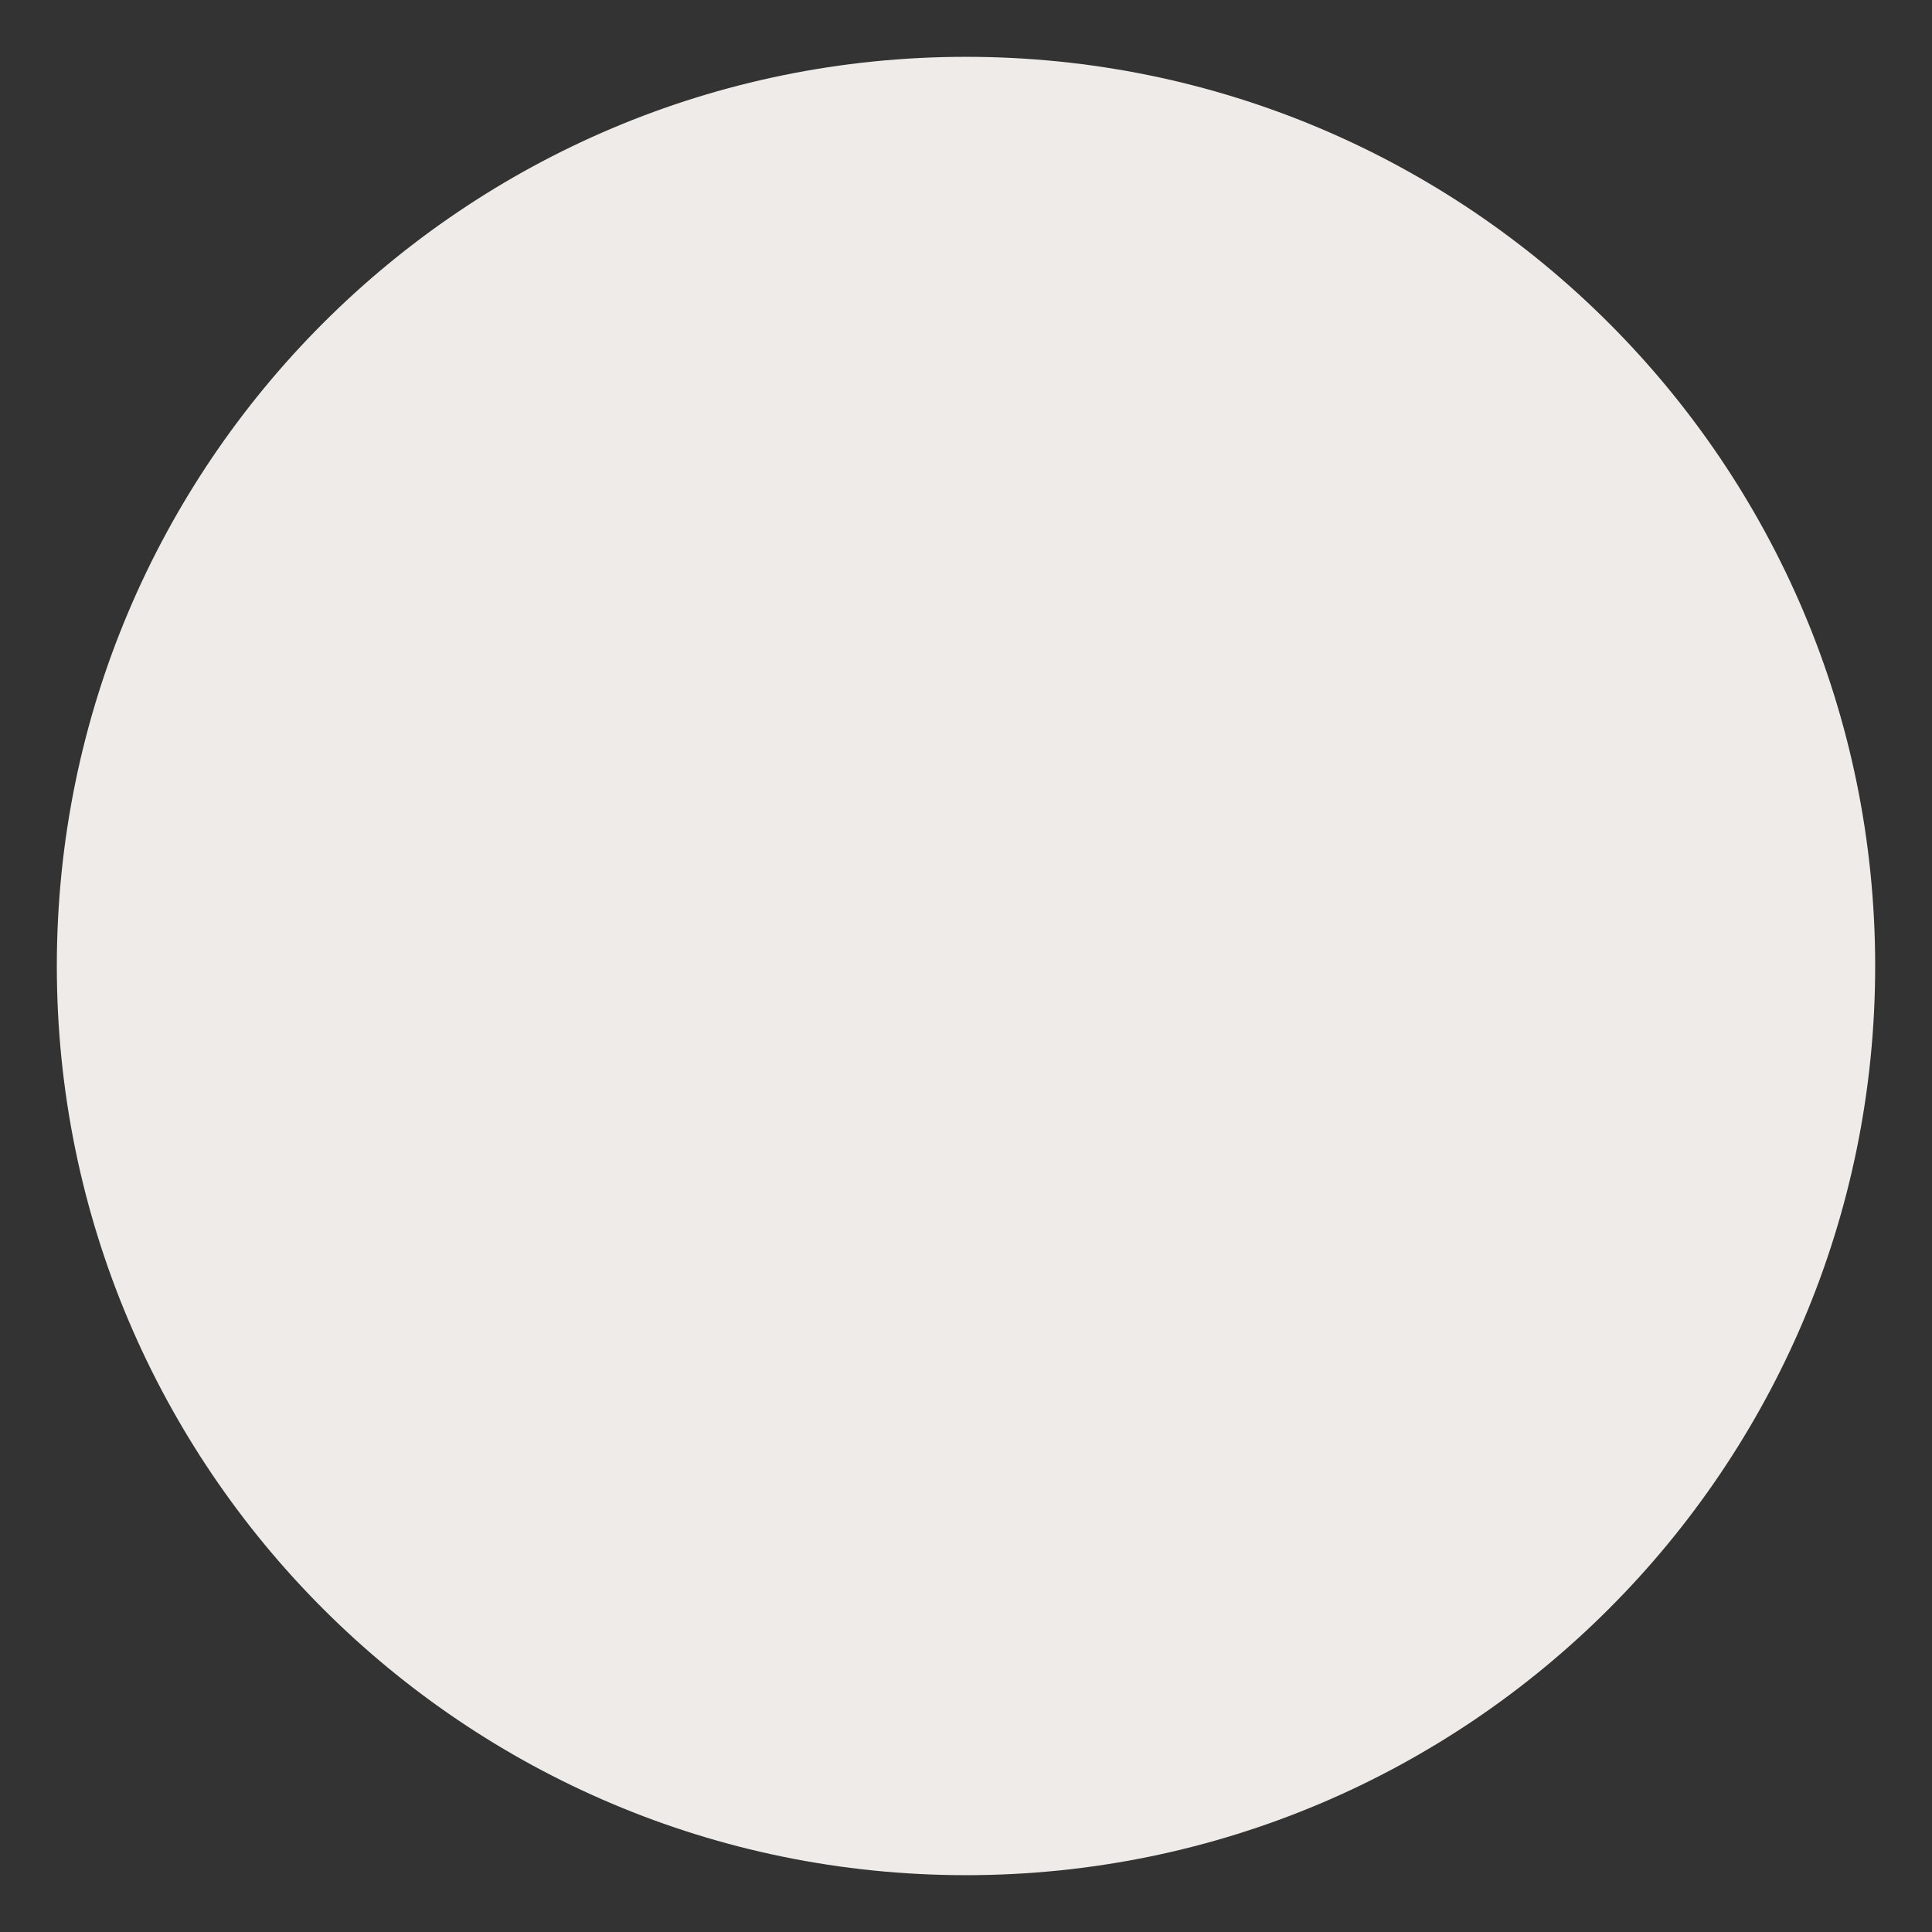 <?xml version="1.0" encoding="utf-8"?>
<!-- Generator: Adobe Illustrator 15.0.0, SVG Export Plug-In . SVG Version: 6.00 Build 0)  -->
<!DOCTYPE svg PUBLIC "-//W3C//DTD SVG 1.1//EN" "http://www.w3.org/Graphics/SVG/1.1/DTD/svg11.dtd">
<svg version="1.1" id="Calque_1" xmlns="http://www.w3.org/2000/svg" xmlns:xlink="http://www.w3.org/1999/xlink" x="0px" y="0px"
	 width="17px" height="17px" viewBox="0 0 17 17" enable-background="new 0 0 17 17" xml:space="preserve">
<rect x="0" y="0" width="17" height="17" fill="#333333" stroke="none"/>
<circle fill="#EEEBE8" cx="8.5" cy="8.5" r="7.5"/>
<path fill="#EEEBE8" d="M8.5,1.5c3.859,0,7,3.14,7,7c0,3.859-3.141,7-7,7c-3.86,0-7-3.141-7-7C1.5,4.64,4.64,1.5,8.5,1.5 M8.5,0.5
	c-4.418,0-8,3.582-8,8s3.582,8,8,8s8-3.582,8-8C16.5,4.081,12.918,0.5,8.5,0.5L8.5,0.5z"/>
</svg>
